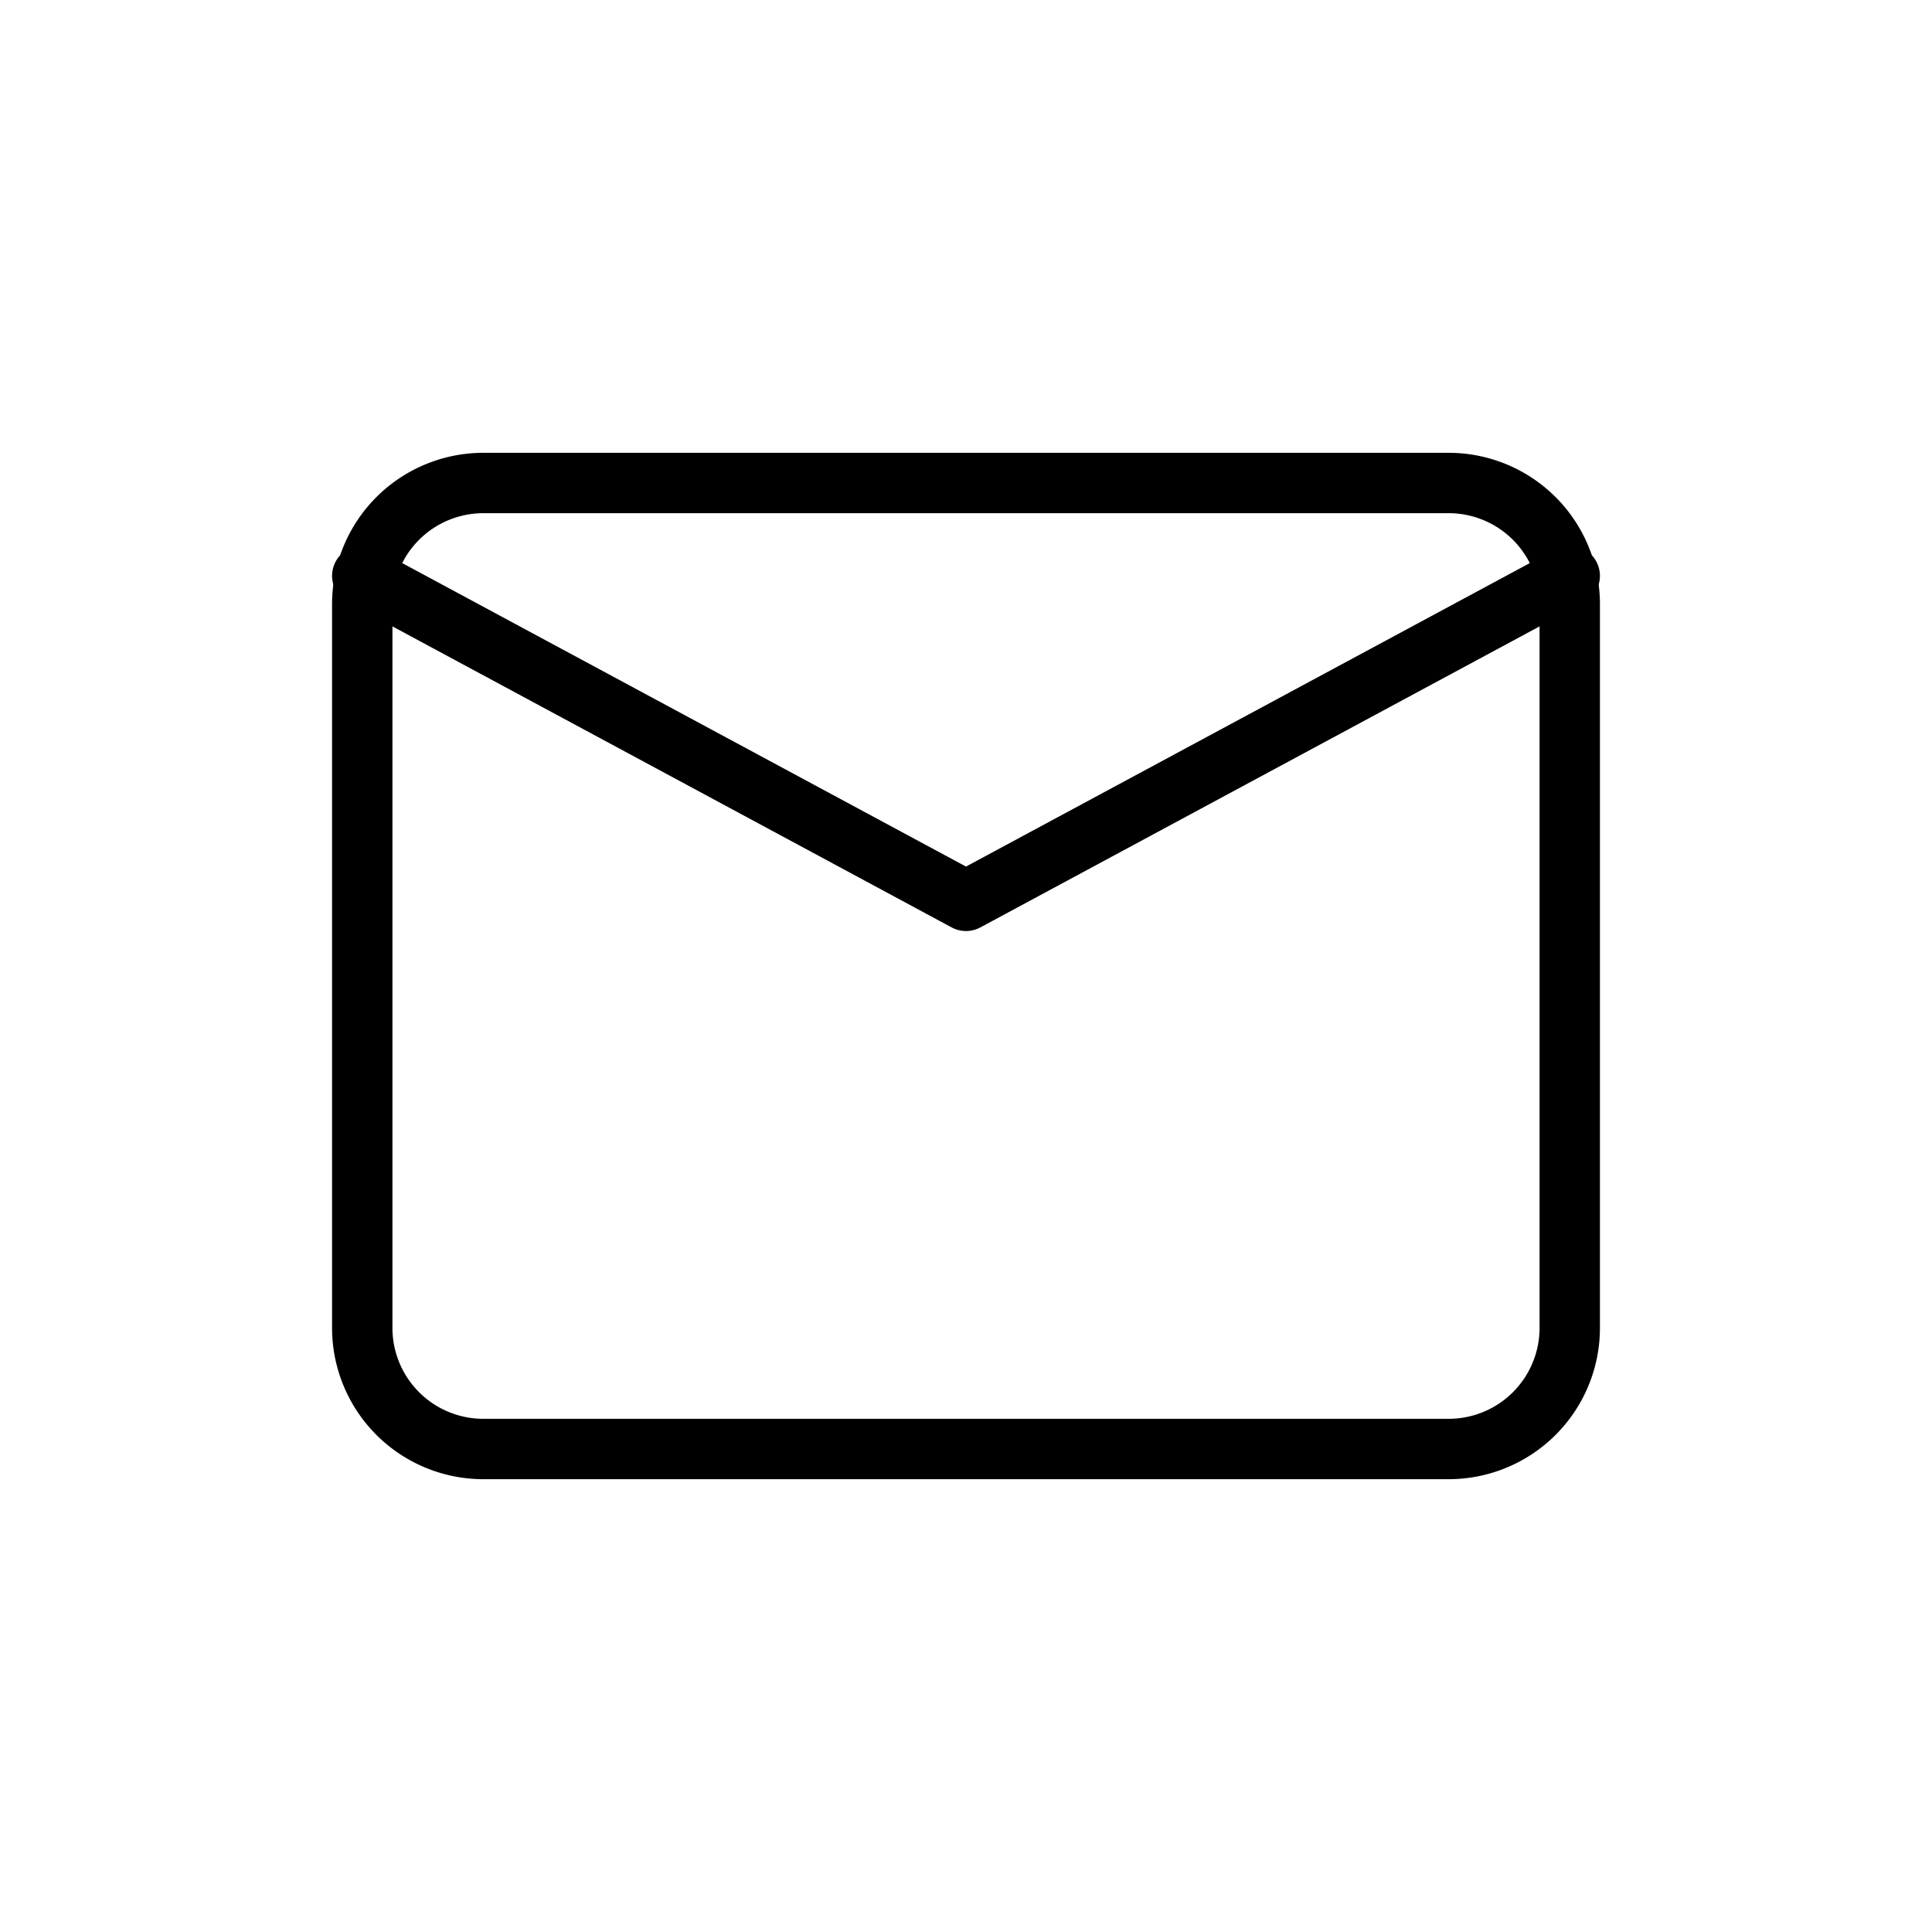 <svg xmlns="http://www.w3.org/2000/svg" width="32" height="32" viewBox="0 0 32 32">
  <g id="Group_87666" data-name="Group 87666" transform="translate(8.572 -106.191)">
    <rect id="Rectangle_5299" data-name="Rectangle 5299" width="32" height="32" transform="translate(-8.572 106.191)" fill="rgba(255,255,255,0)"/>
    <g id="Icon_feather-mail" data-name="Icon feather-mail" transform="translate(-2.572 114.191)">
      <path id="Path_6" data-name="Path 6" d="M5,6H21a2.006,2.006,0,0,1,2,2V20a2.006,2.006,0,0,1-2,2H5a2.006,2.006,0,0,1-2-2V8A2.006,2.006,0,0,1,5,6Z" transform="translate(-3 -6)" fill="none" stroke="#000" stroke-linecap="round" stroke-linejoin="round" stroke-width="1"/>
      <path id="Path_7" data-name="Path 7" d="M23,9,13,14.383,3,9" transform="translate(-3 -7.462)" fill="none" stroke="#000" stroke-linecap="round" stroke-linejoin="round" stroke-width="1"/>
    </g>
  </g>
</svg>
